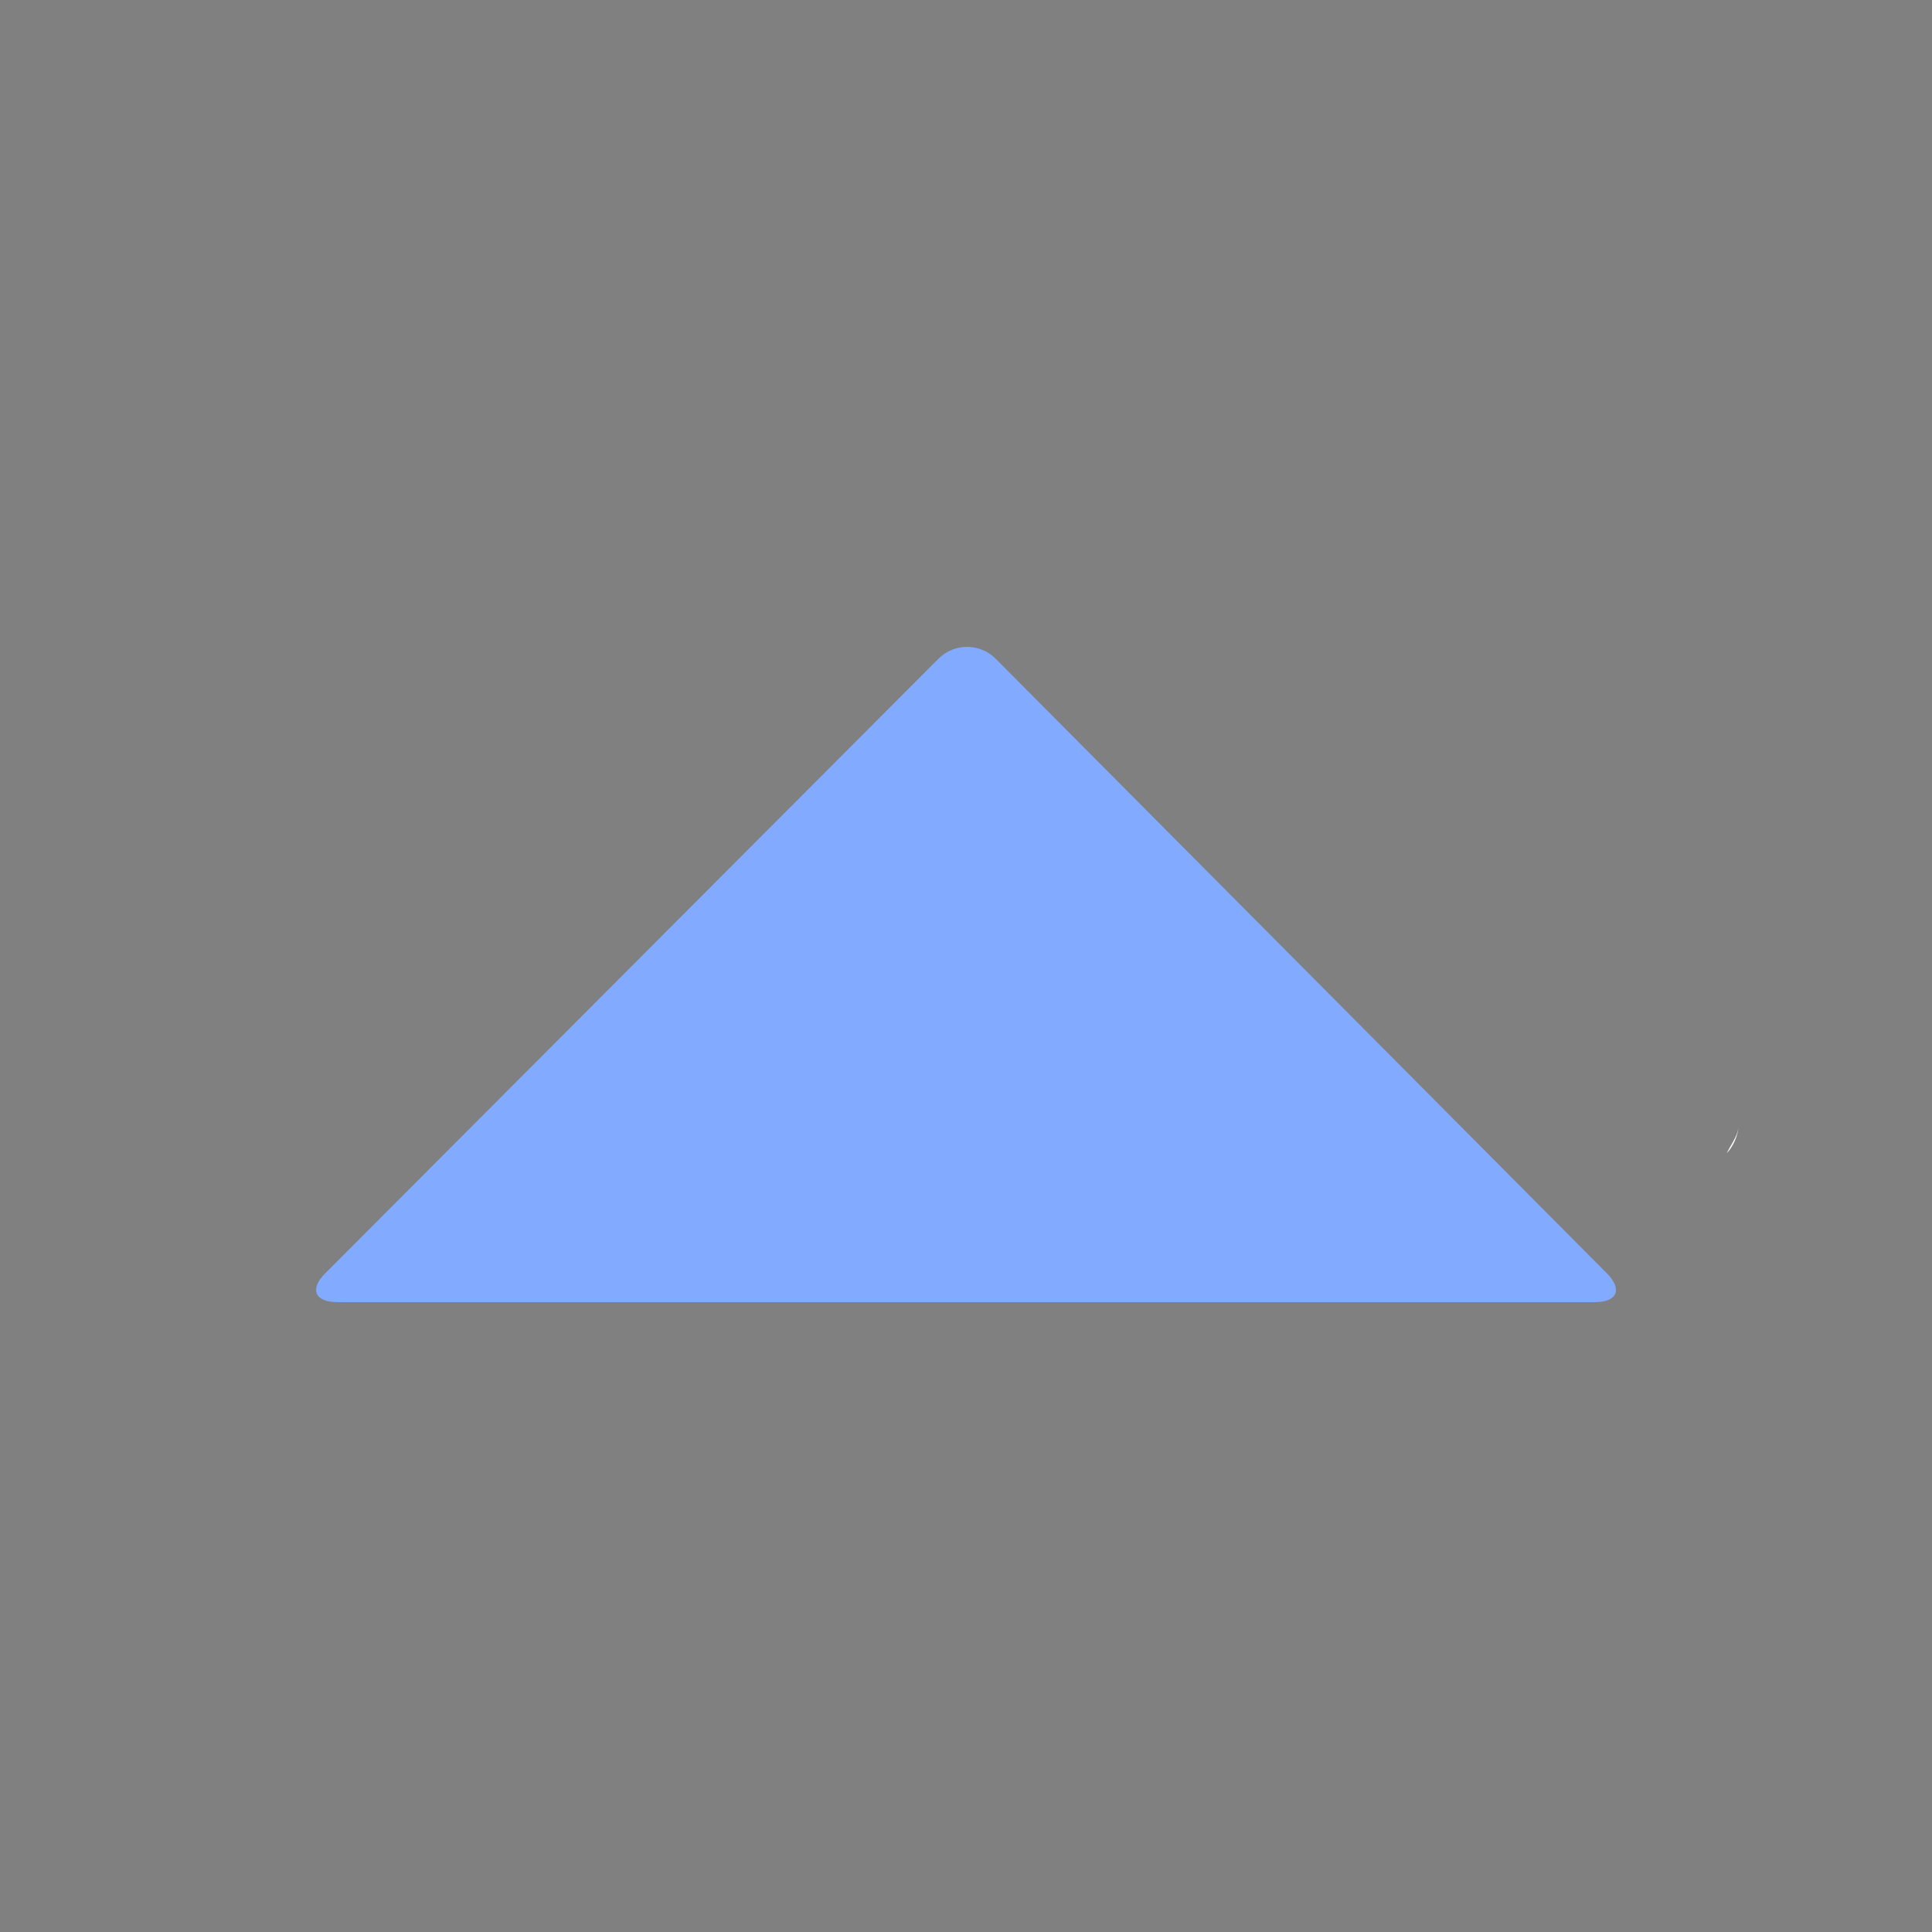 <?xml version="1.0" encoding="UTF-8" standalone="no"?>
<svg
   xmlns:dc="http://purl.org/dc/elements/1.1/"
   xmlns:cc="http://creativecommons.org/ns#"
   xmlns:rdf="http://www.w3.org/1999/02/22-rdf-syntax-ns#"
   xmlns:svg="http://www.w3.org/2000/svg"
   xmlns="http://www.w3.org/2000/svg"
   xmlns:sodipodi="http://sodipodi.sourceforge.net/DTD/sodipodi-0.dtd"
   xmlns:inkscape="http://www.inkscape.org/namespaces/inkscape"
   inkscape:version="1.0 (4035a4fb49, 2020-05-01)"
   viewBox="0 0 2000 2000"
   version="1.1"
   id="svg793"
   sodipodi:docname="go-up.svg">
  <rect x="0" y="0" width="2000" height="2000" fill="#808080" stroke="none"/>
  <defs
     id="defs797" />
  <sodipodi:namedview
     inkscape:document-rotation="0"
     inkscape:current-layer="svg793"
     inkscape:cy="1000"
     inkscape:cx="1000"
     inkscape:zoom="0.54516556"
     showgrid="false"
     id="namedview795"
     inkscape:window-height="480"
     inkscape:window-width="640"
     inkscape:pageshadow="2"
     inkscape:pageopacity="0"
     guidetolerance="10"
     gridtolerance="10"
     objecttolerance="10"
     borderopacity="1"
     bordercolor="#666666"
     pagecolor="#ffffff" />
  <path
     id="path785"
     d="M1800 1162.5c0 6.3 0 6.3 0 0 0 12.5-6.3 18.8-12.5 31.3 6.3-6.3 12.5-18.8 12.5-31.3"
     fill="#ffffff" />
  <path
     id="path787"
     d="M1650 1062.5s6.3 0 0 0c6.3 0 0 0 0 0z"
     fill="#733737" />
  <path
     id="path789"
     d="M1656.3 1062.5s-6.3 0 0 0c-6.3 0 0 0 0 0"
     fill="#ffffff" />
  <path
     id="path791"
     d="M348.9 1347.9c-23.1 0-28.6-13.4-12.3-29.7l634.9-636.3c16.3-16.4 43-16.3 59.3.1l632.7 636.2c16.3 16.4 10.7 29.8-12.4 29.8H348.9z"
     fill="#82aaff" />
</svg>
